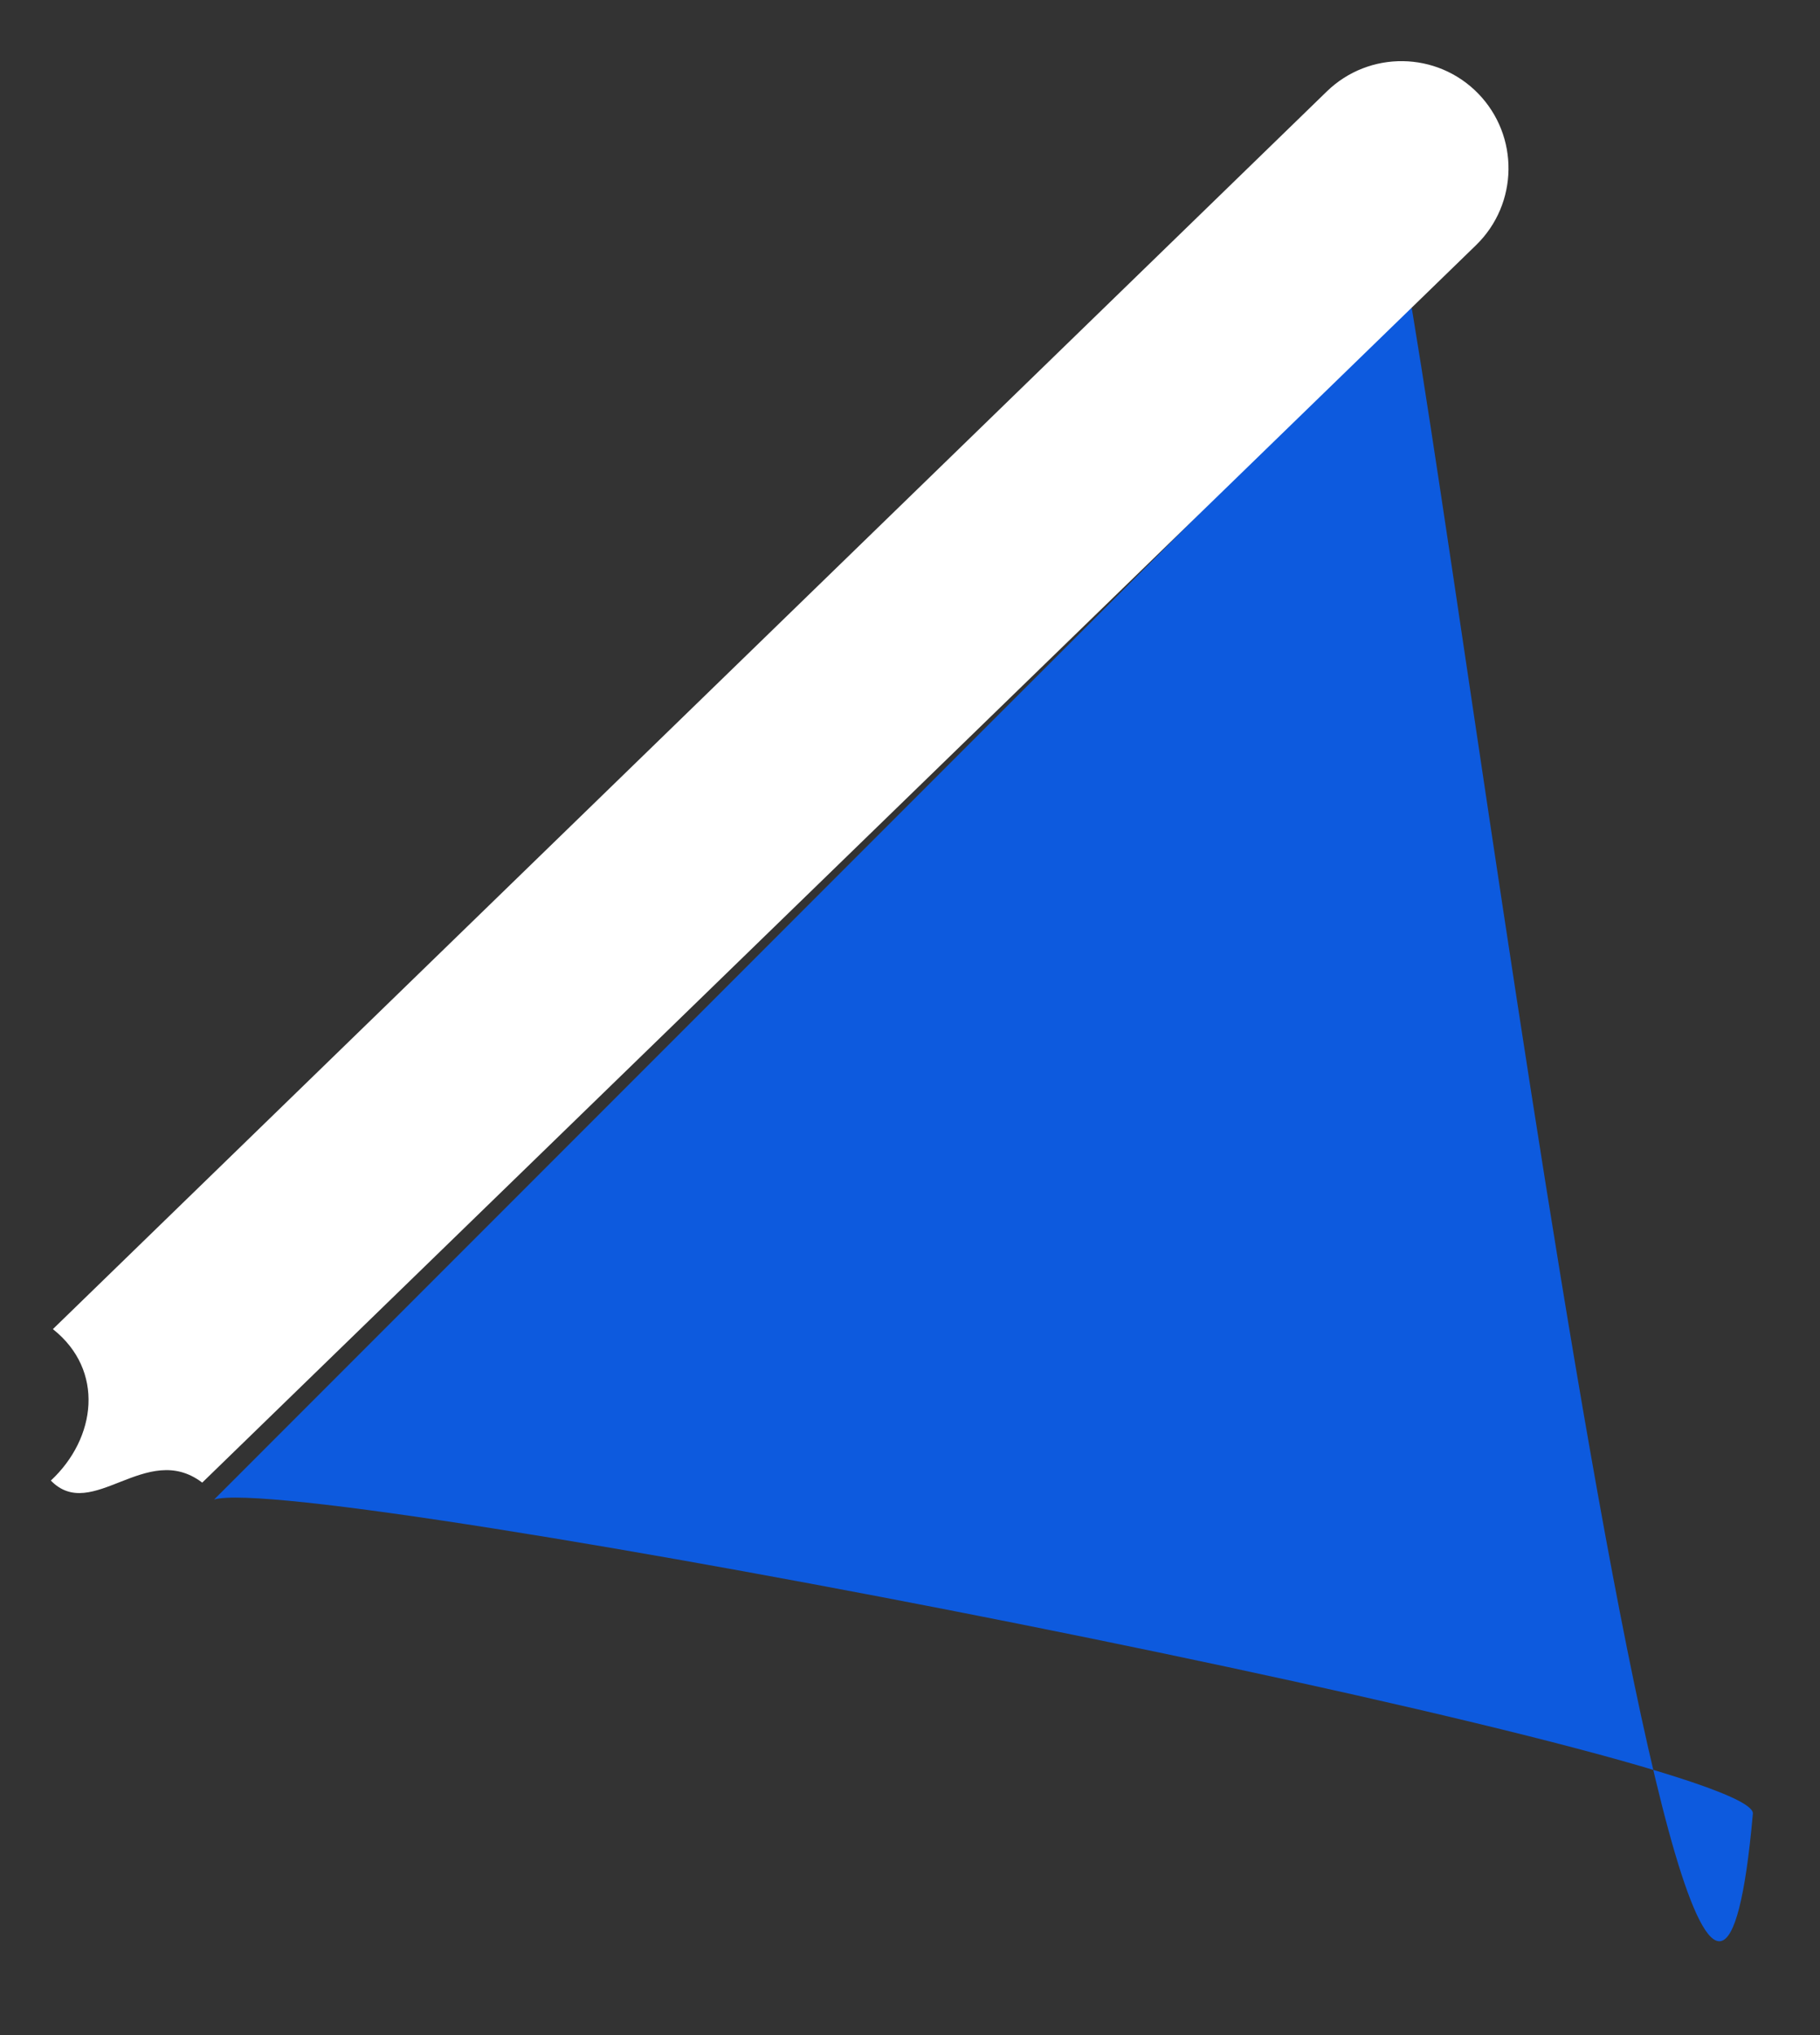 <svg 
 xmlns="http://www.w3.org/2000/svg"
 xmlns:xlink="http://www.w3.org/1999/xlink"
 width="17px" height="19px">
<rect width="100%" height="100%" fill="#333333" stroke="none"/>
<path fill-rule="evenodd"  fill="rgb(13, 90, 222)"
 d="M12.999,1.999 C13.385,2.395 12.448,1.962 12.999,1.999 C13.273,2.18 15.808,23.283 16.373,16.933 C16.422,16.383 2.854,13.739 2.0,14.0 L12.999,3.0 C13.395,2.614 12.614,1.604 12.999,1.999 Z"/>
<path fill-rule="evenodd"  fill="rgb(255, 255, 255)"
 d="M13.807,0.873 C14.192,1.269 14.184,1.902 13.788,2.288 L1.889,13.842 C1.368,13.446 0.860,14.219 0.475,13.823 C0.90,13.427 0.98,12.794 0.494,12.409 L12.393,0.854 C12.789,0.469 13.422,0.478 13.807,0.873 Z"/>
</svg>